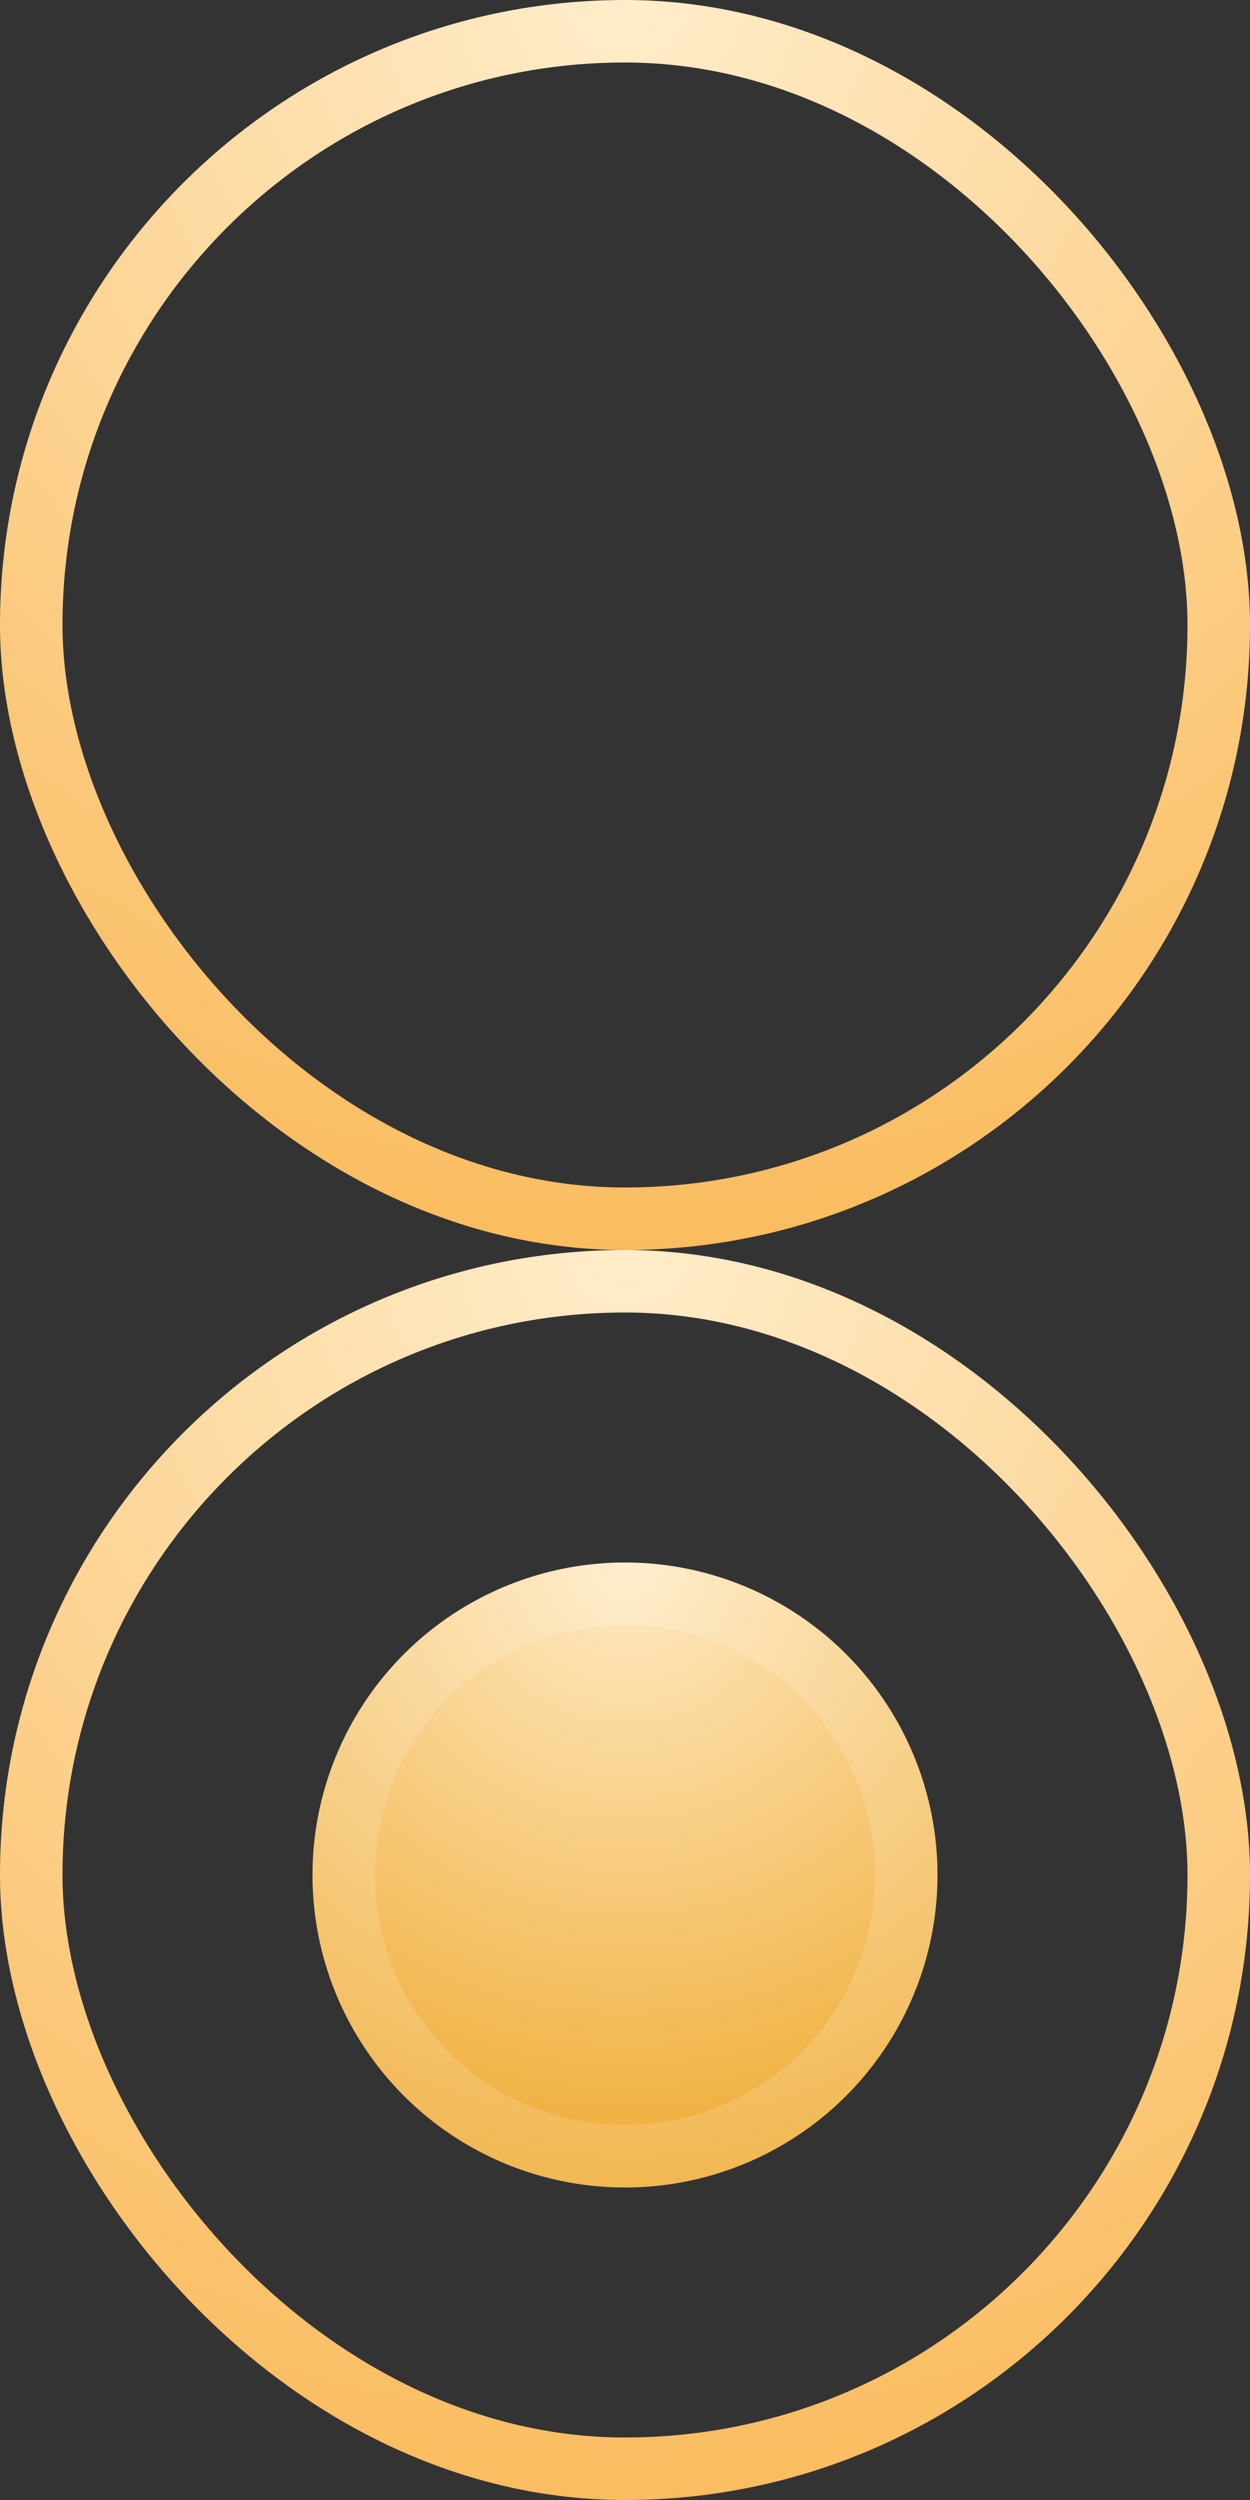 <svg width="20" height="40" viewBox="0 0 20 40" fill="none" xmlns="http://www.w3.org/2000/svg">
<rect x="0" y="0" width="20" height="40" fill="#333333" stroke="none"/>
<rect x="0.5" y="0.5" width="19" height="19" rx="9.5" stroke="url(#paint0_radial_25_11)"/>
<rect x="0.5" y="20.5" width="19" height="19" rx="9.5" stroke="url(#paint1_radial_25_11)"/>
<circle cx="10" cy="30" r="5" fill="url(#paint2_radial_25_11)"/>
<circle cx="10" cy="30" r="4.5" stroke="white" stroke-opacity="0.15"/>
<defs>
<radialGradient id="paint0_radial_25_11" cx="0" cy="0" r="1" gradientUnits="userSpaceOnUse" gradientTransform="translate(10.031) rotate(90) scale(20 20.025)">
<stop stop-color="#FFEDCB"/>
<stop offset="1" stop-color="#FABC5F"/>
</radialGradient>
<radialGradient id="paint1_radial_25_11" cx="0" cy="0" r="1" gradientUnits="userSpaceOnUse" gradientTransform="translate(10.031 20) rotate(90) scale(20 20.025)">
<stop stop-color="#FFEDCB"/>
<stop offset="1" stop-color="#FABC5F"/>
</radialGradient>
<radialGradient id="paint2_radial_25_11" cx="0" cy="0" r="1" gradientUnits="userSpaceOnUse" gradientTransform="translate(10.011 25) rotate(89.976) scale(10 10.013)">
<stop stop-color="#FFEBC6"/>
<stop offset="1" stop-color="#EFAB33"/>
</radialGradient>
</defs>
</svg>
